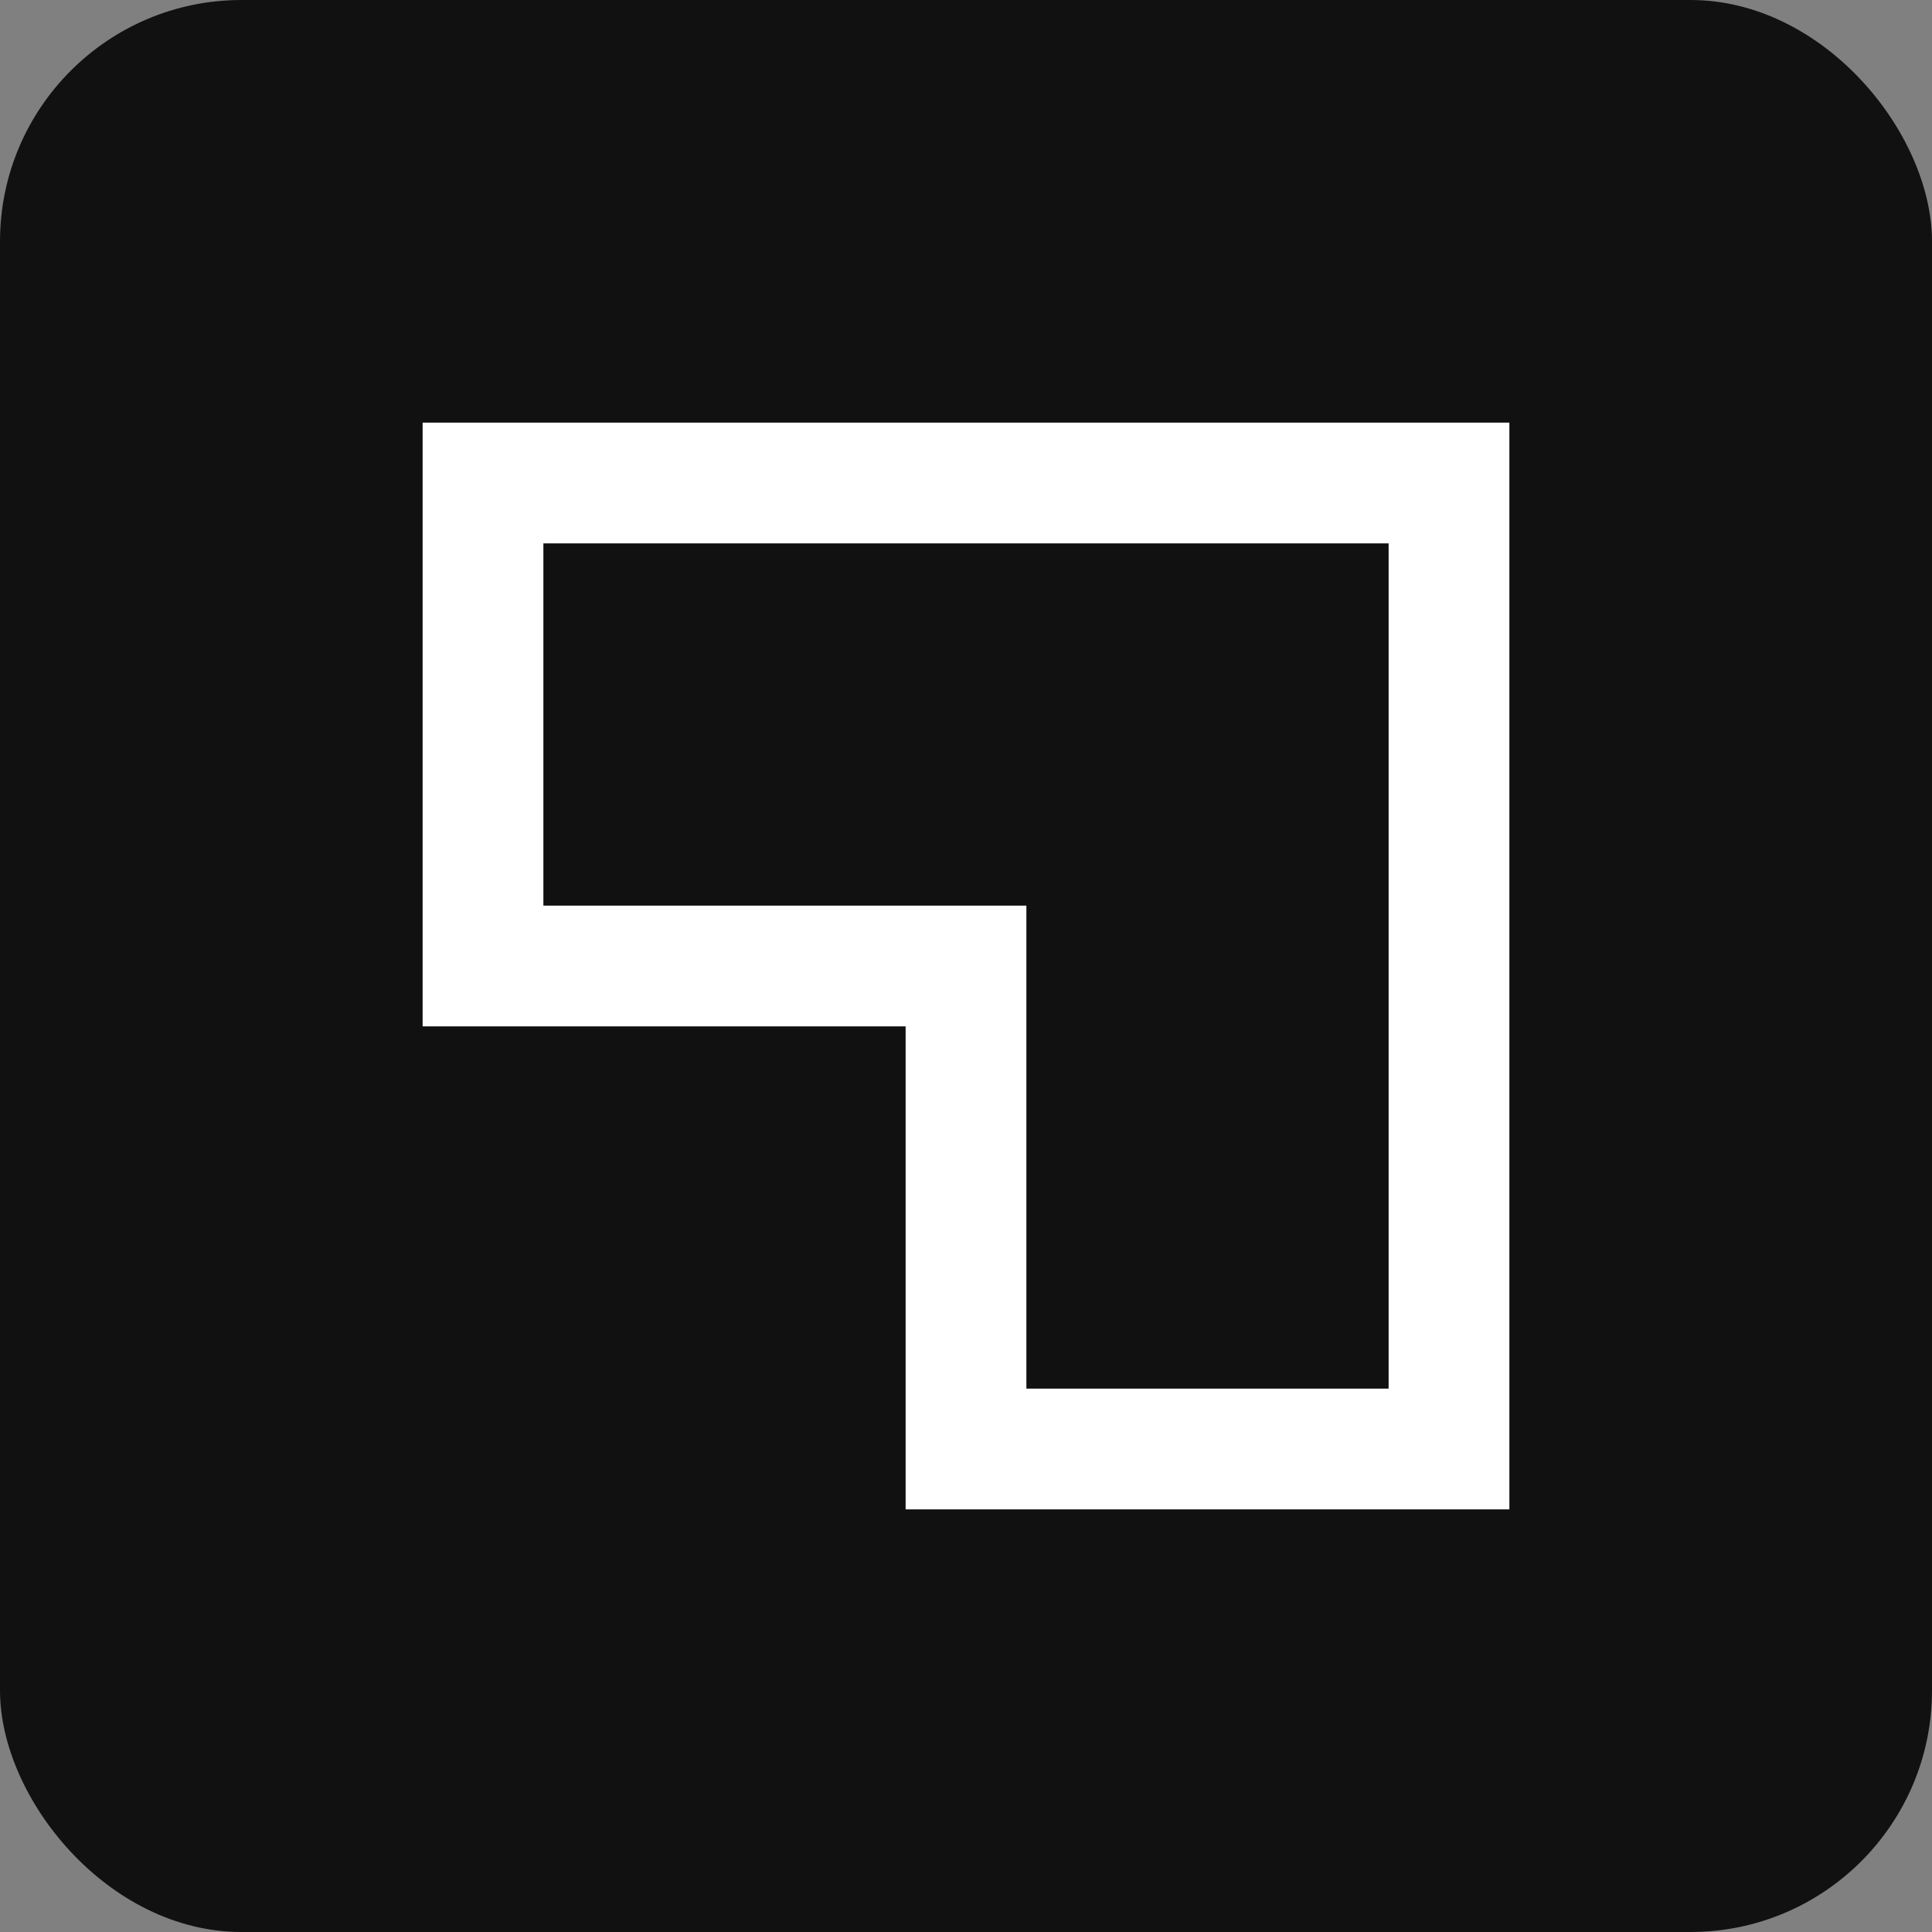 <svg xmlns="http://www.w3.org/2000/svg" viewBox="0 0 64 64">
  <rect x="0" y="0" width="64" height="64" fill="#808080" stroke="none"/>
  <rect width="64" height="64" rx="8" ry="8" fill="#111"/>
  <path d="M16 16h32v32H32V32H16z" stroke="#fff" stroke-width="4" fill="none"/>
</svg>

